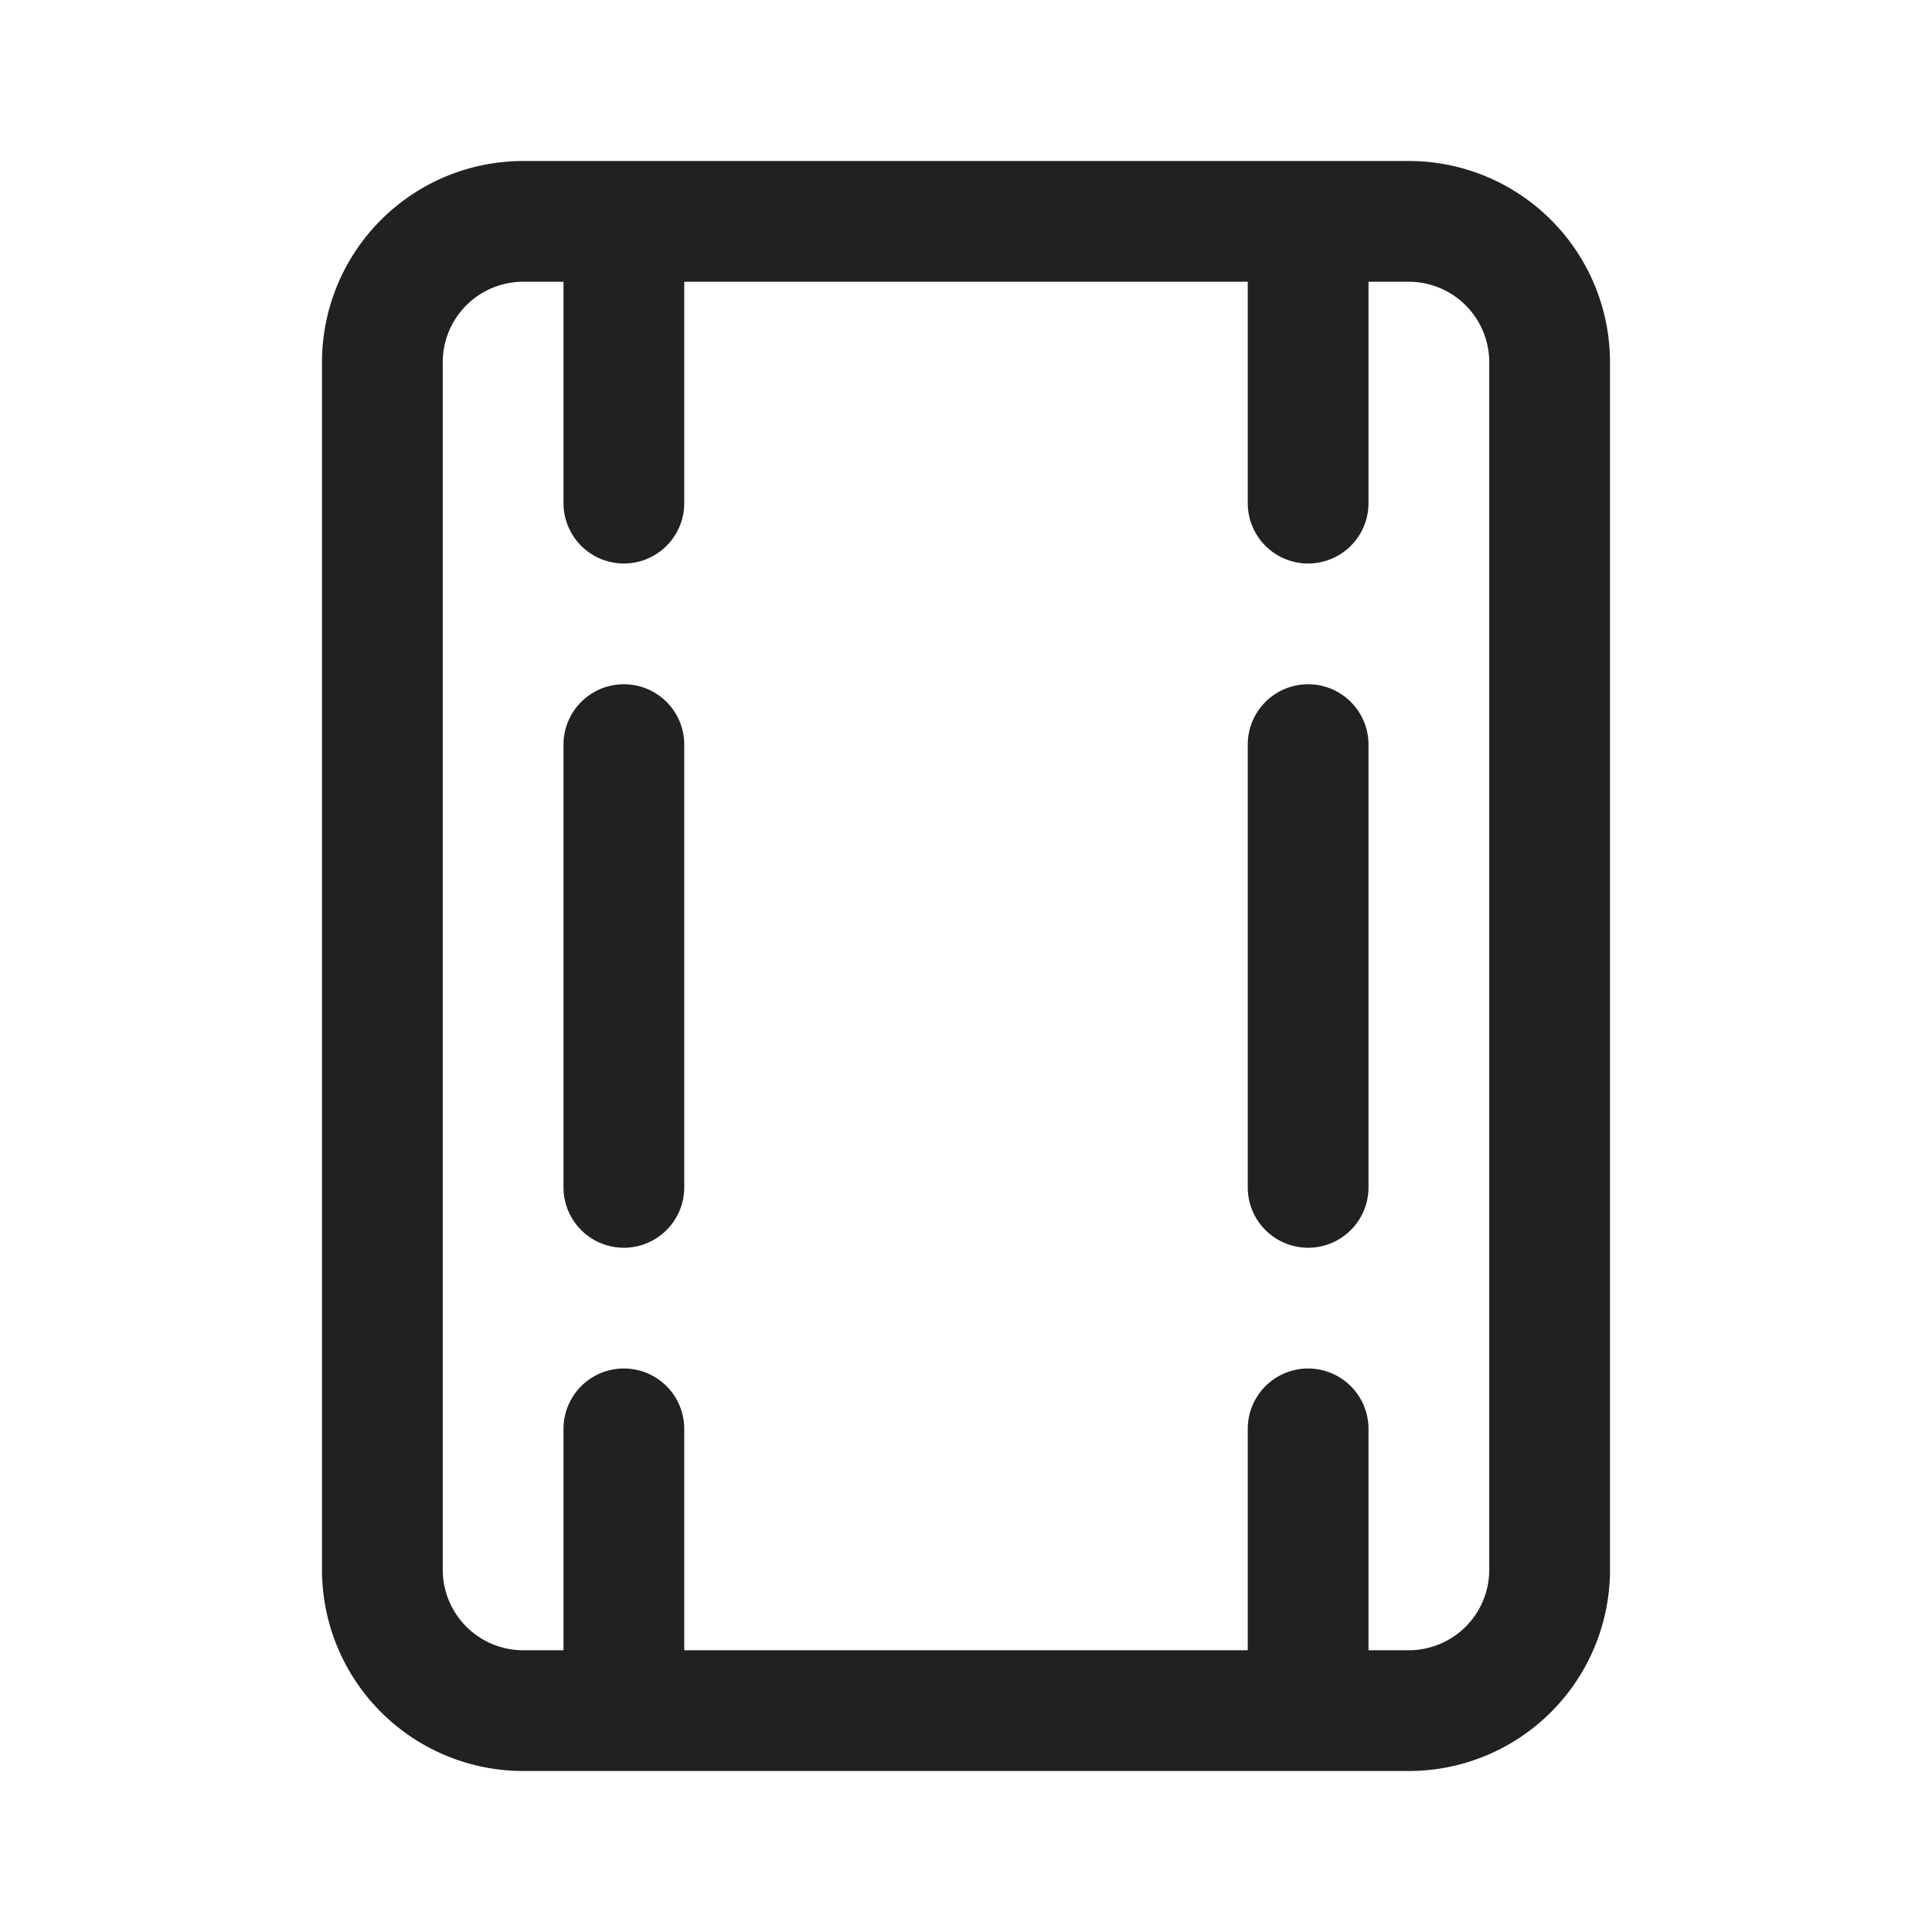 <svg width="24" height="24" fill="none" viewBox="0 0 24 24" xmlns="http://www.w3.org/2000/svg"><path d="M7.75 15.5a.75.75 0 0 1-.75-.75v-5.5a.75.75 0 0 1 1.5 0v5.5a.75.75 0 0 1-.75.75ZM16.25 15.5a.75.75 0 0 1-.75-.75v-5.5a.75.75 0 0 1 1.5 0v5.5a.75.75 0 0 1-.75.75Z" fill="#212121"/><path d="M4 4.5v15A2.5 2.5 0 0 0 6.5 22h11a2.5 2.5 0 0 0 2.5-2.5v-15A2.5 2.5 0 0 0 17.5 2h-11A2.5 2.5 0 0 0 4 4.5Zm13-1h.5a1 1 0 0 1 1 1v15a1 1 0 0 1-1 1H17v-2.75a.75.75 0 0 0-1.5 0v2.75h-7v-2.75a.75.75 0 0 0-1.5 0v2.75h-.5a1 1 0 0 1-1-1v-15a1 1 0 0 1 1-1H7v2.75a.75.75 0 0 0 1.5 0V3.5h7v2.75a.75.75 0 0 0 1.5 0V3.5Z" fill="#212121"/></svg>